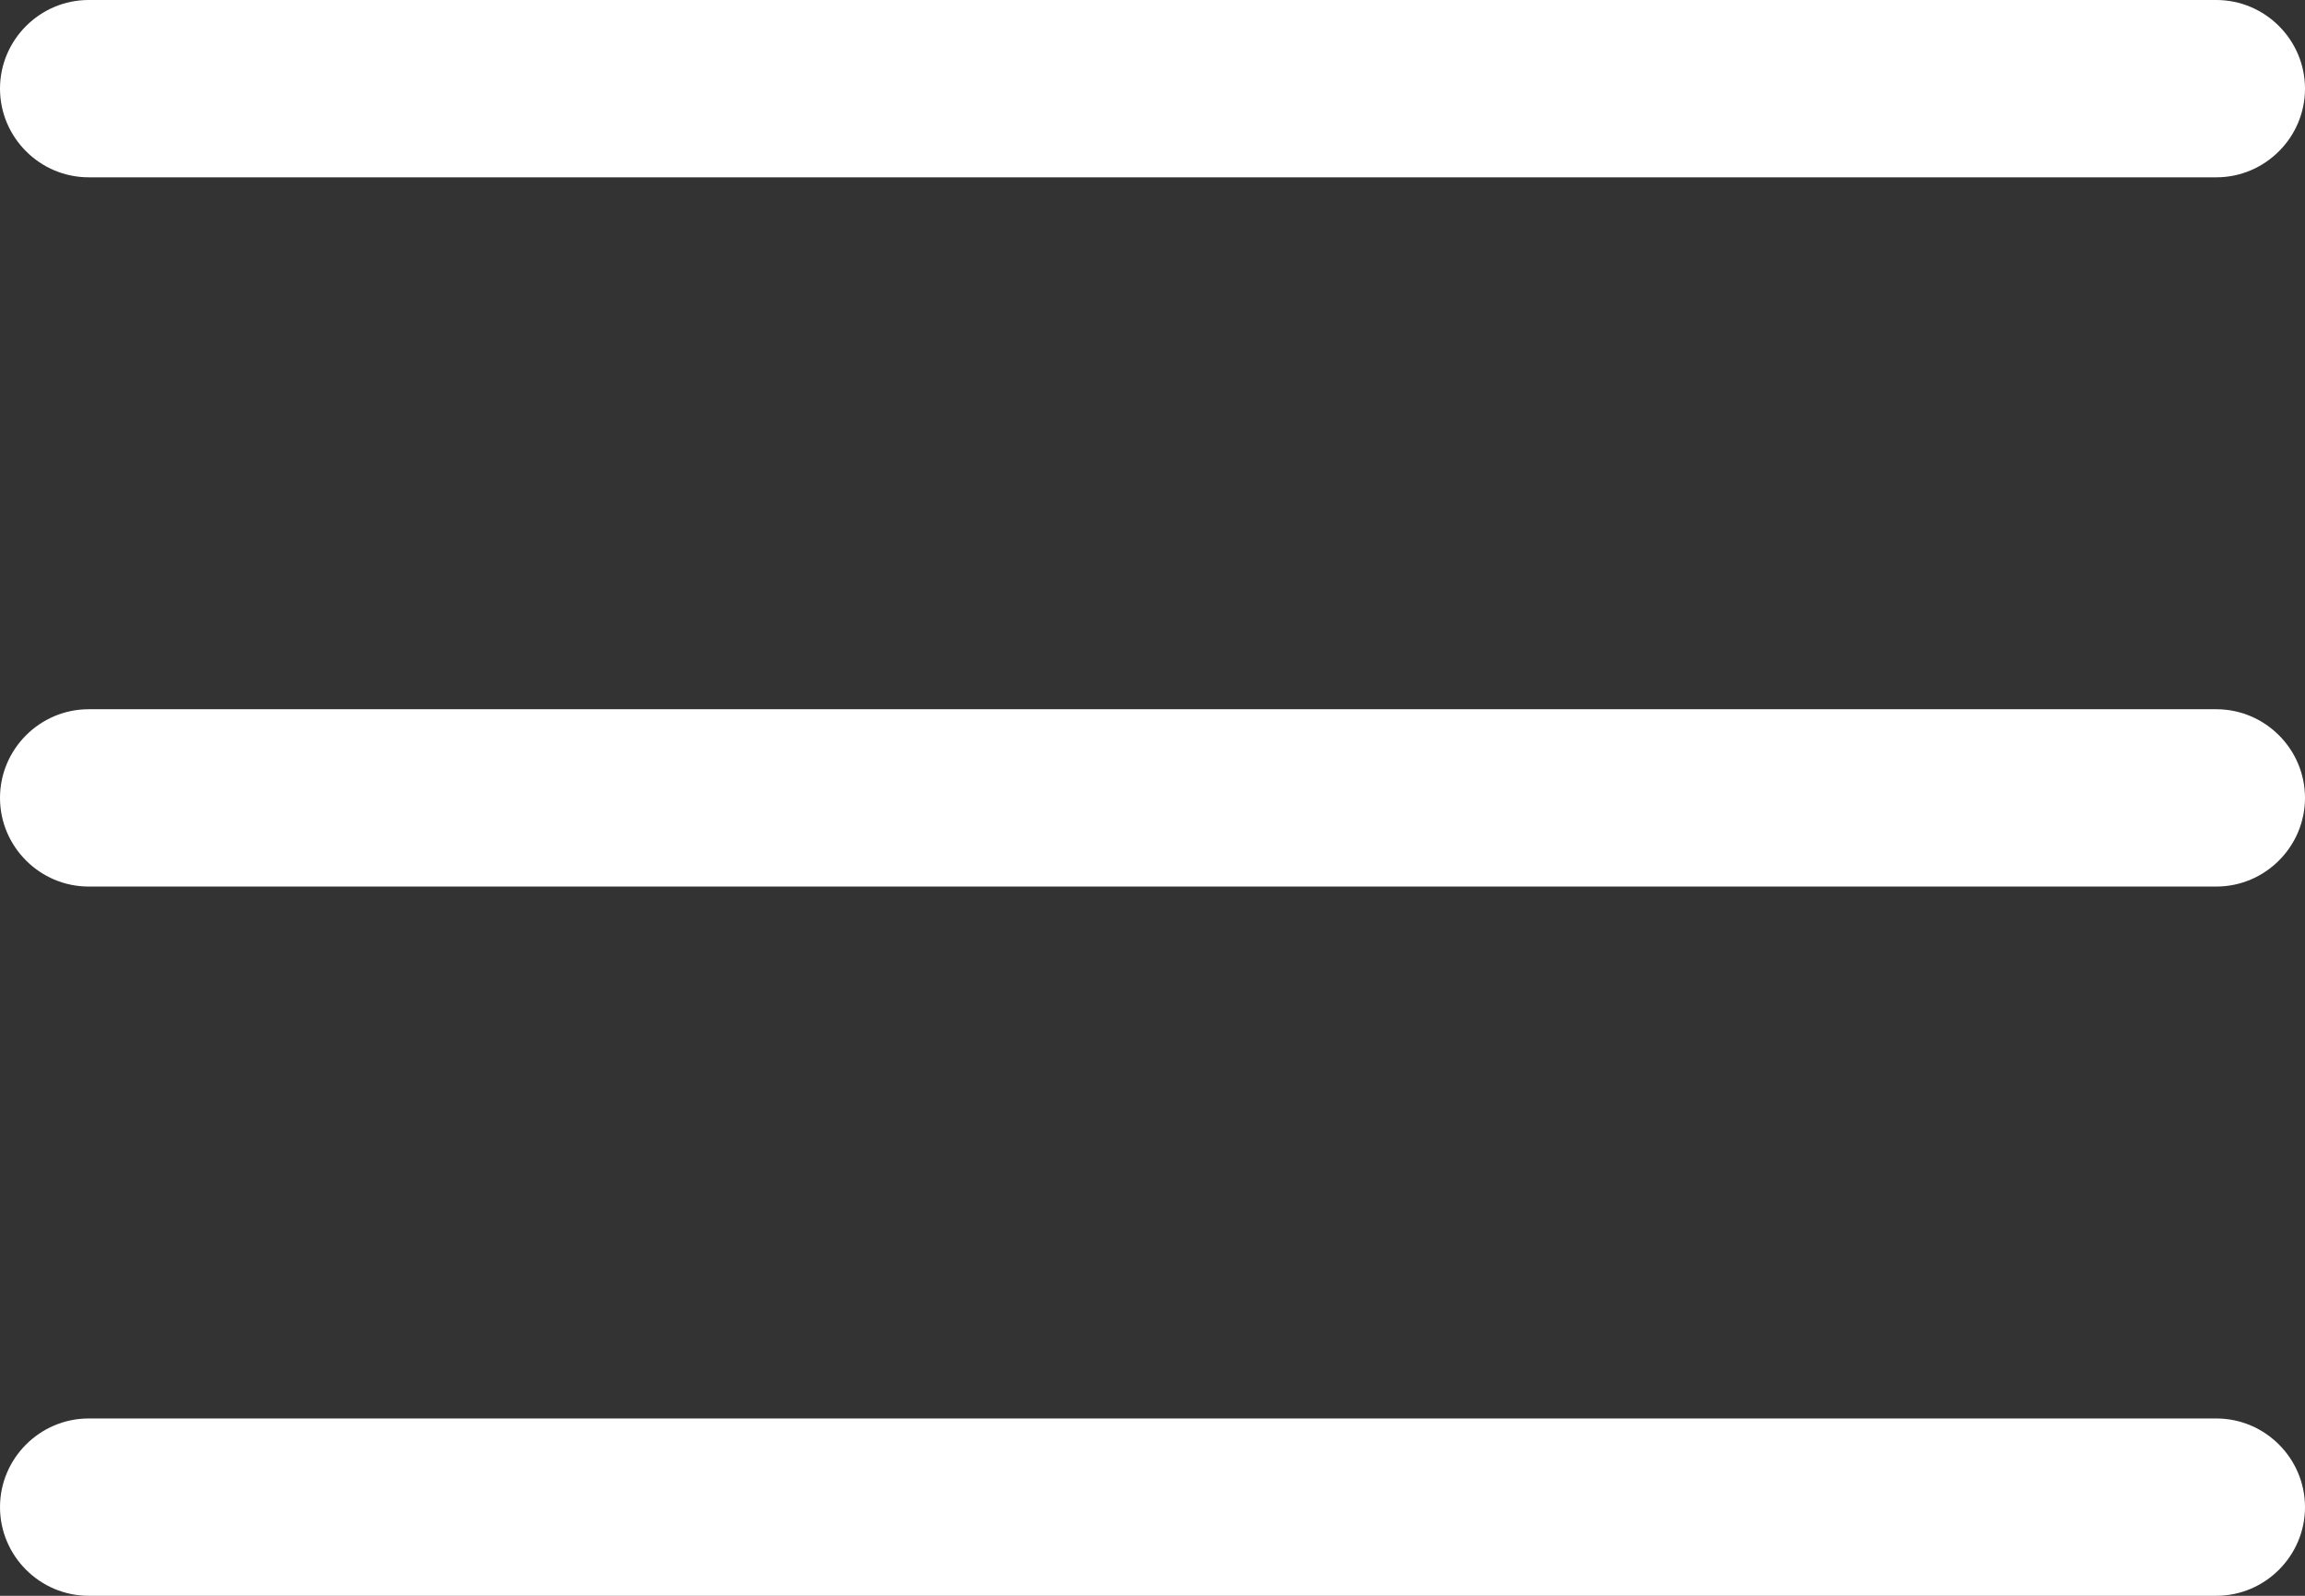 <?xml version="1.0" encoding="UTF-8"?>
<svg width="26px" height="18px" viewBox="0 0 26 18" version="1.1" xmlns="http://www.w3.org/2000/svg" xmlns:xlink="http://www.w3.org/1999/xlink">
    <rect x="0" y="0" width="26" height="18" fill="#333333" stroke="none"/>
    <!-- Generator: Sketch 41.2 (35397) - http://www.bohemiancoding.com/sketch -->
    <title>menu</title>
    <desc>Created with Sketch.</desc>
    <defs></defs>
    <g id="Page-1" stroke="none" stroke-width="1" fill="none" fill-rule="evenodd">
        <g id="Symbolicons-Air" transform="translate(-957, -1101)" fill="#FFFFFF">
            <path d="M982,1109 L958,1109 C957.45,1109 957,1109.45 957,1110 C957,1110.55 957.45,1111 958,1111 L982,1111 C982.55,1111 983,1110.55 983,1110 C983,1109.45 982.55,1109 982,1109 M982,1117 L958,1117 C957.45,1117 957,1117.45 957,1118 C957,1118.55 957.45,1119 958,1119 L982,1119 C982.55,1119 983,1118.55 983,1118 C983,1117.45 982.55,1117 982,1117 M958,1103 L982,1103 C982.55,1103 983,1102.55 983,1102 C983,1101.45 982.55,1101 982,1101 L958,1101 C957.45,1101 957,1101.45 957,1102 C957,1102.55 957.45,1103 958,1103" id="menu"></path>
        </g>
    </g>
</svg>